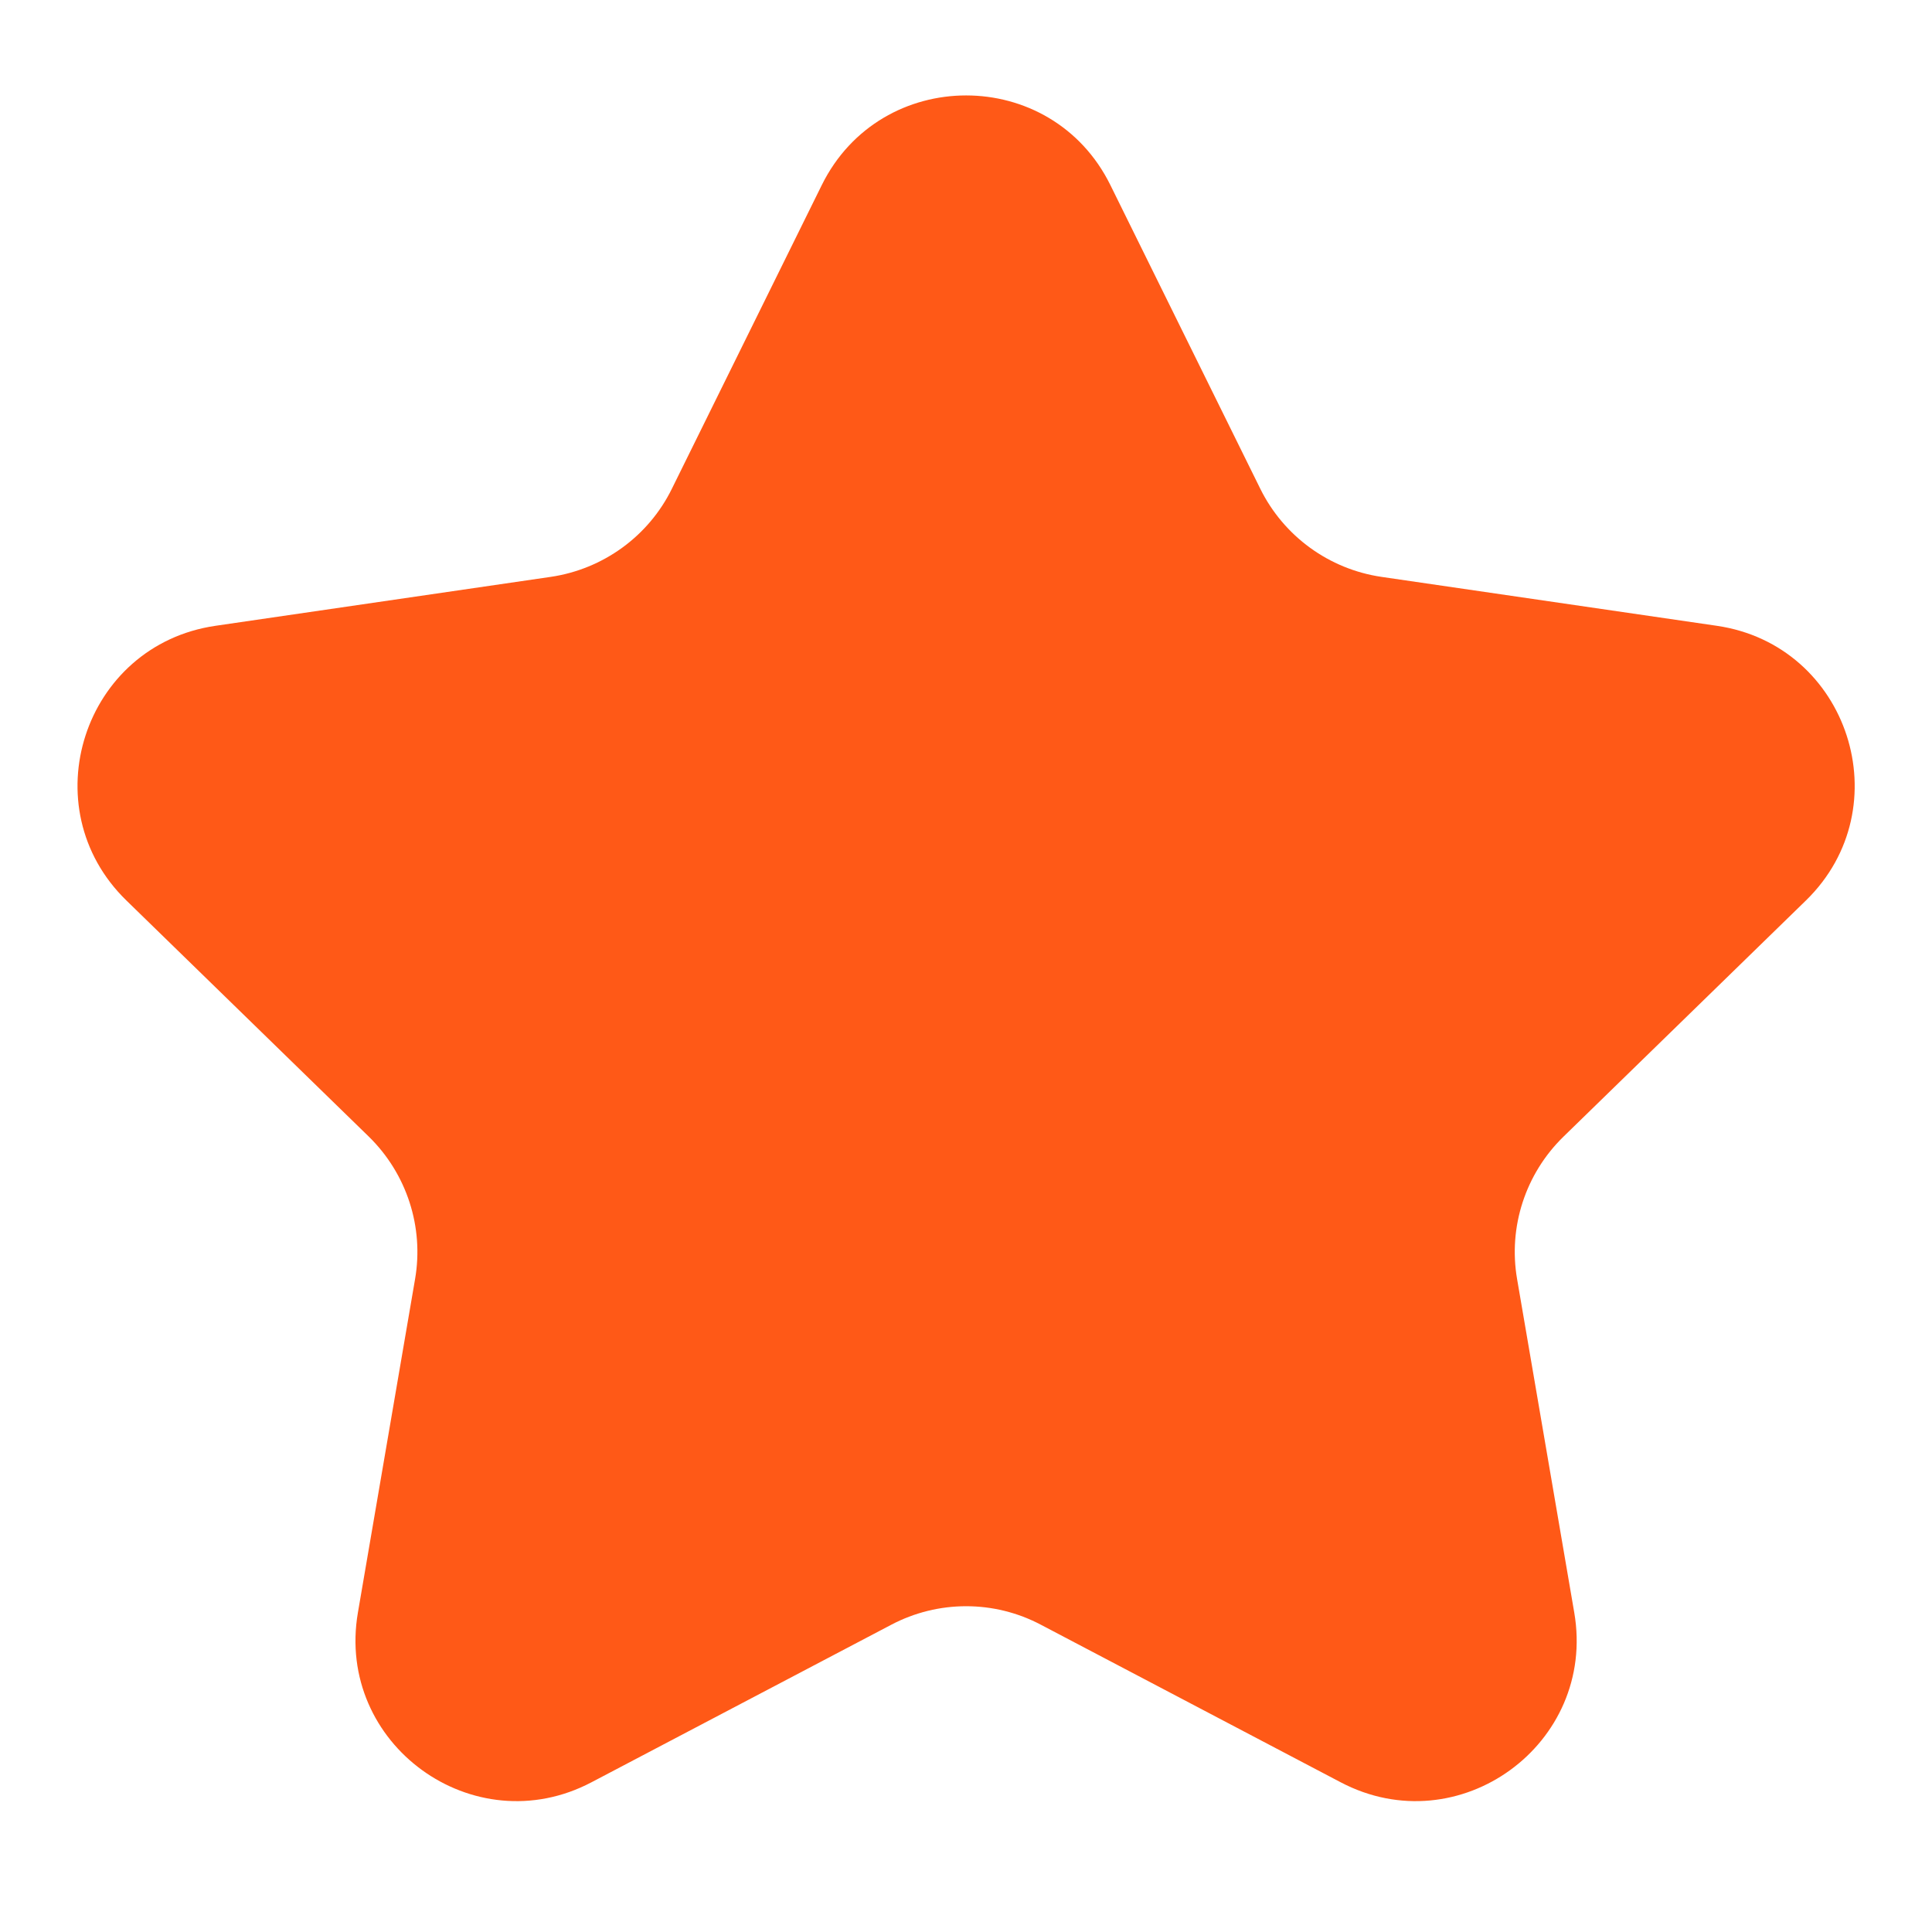 <svg width="12" height="12" viewBox="0 0 12 12" fill="none" xmlns="http://www.w3.org/2000/svg">
<path d="M5.104 1.15C5.471 0.407 6.531 0.407 6.897 1.15L7.828 3.036C7.974 3.331 8.255 3.535 8.58 3.583L10.664 3.887C11.483 4.007 11.81 5.015 11.217 5.593L9.711 7.06C9.475 7.29 9.367 7.621 9.423 7.945L9.778 10.016C9.918 10.833 9.061 11.456 8.327 11.07L6.466 10.092C6.175 9.938 5.827 9.938 5.535 10.092L3.674 11.07C2.941 11.456 2.083 10.833 2.223 10.016L2.578 7.945C2.634 7.621 2.526 7.29 2.291 7.06L0.785 5.593C0.191 5.015 0.518 4.007 1.338 3.887L3.421 3.583C3.746 3.535 4.028 3.331 4.173 3.036L5.104 1.15Z" fill="#FF5917"/>
</svg>
